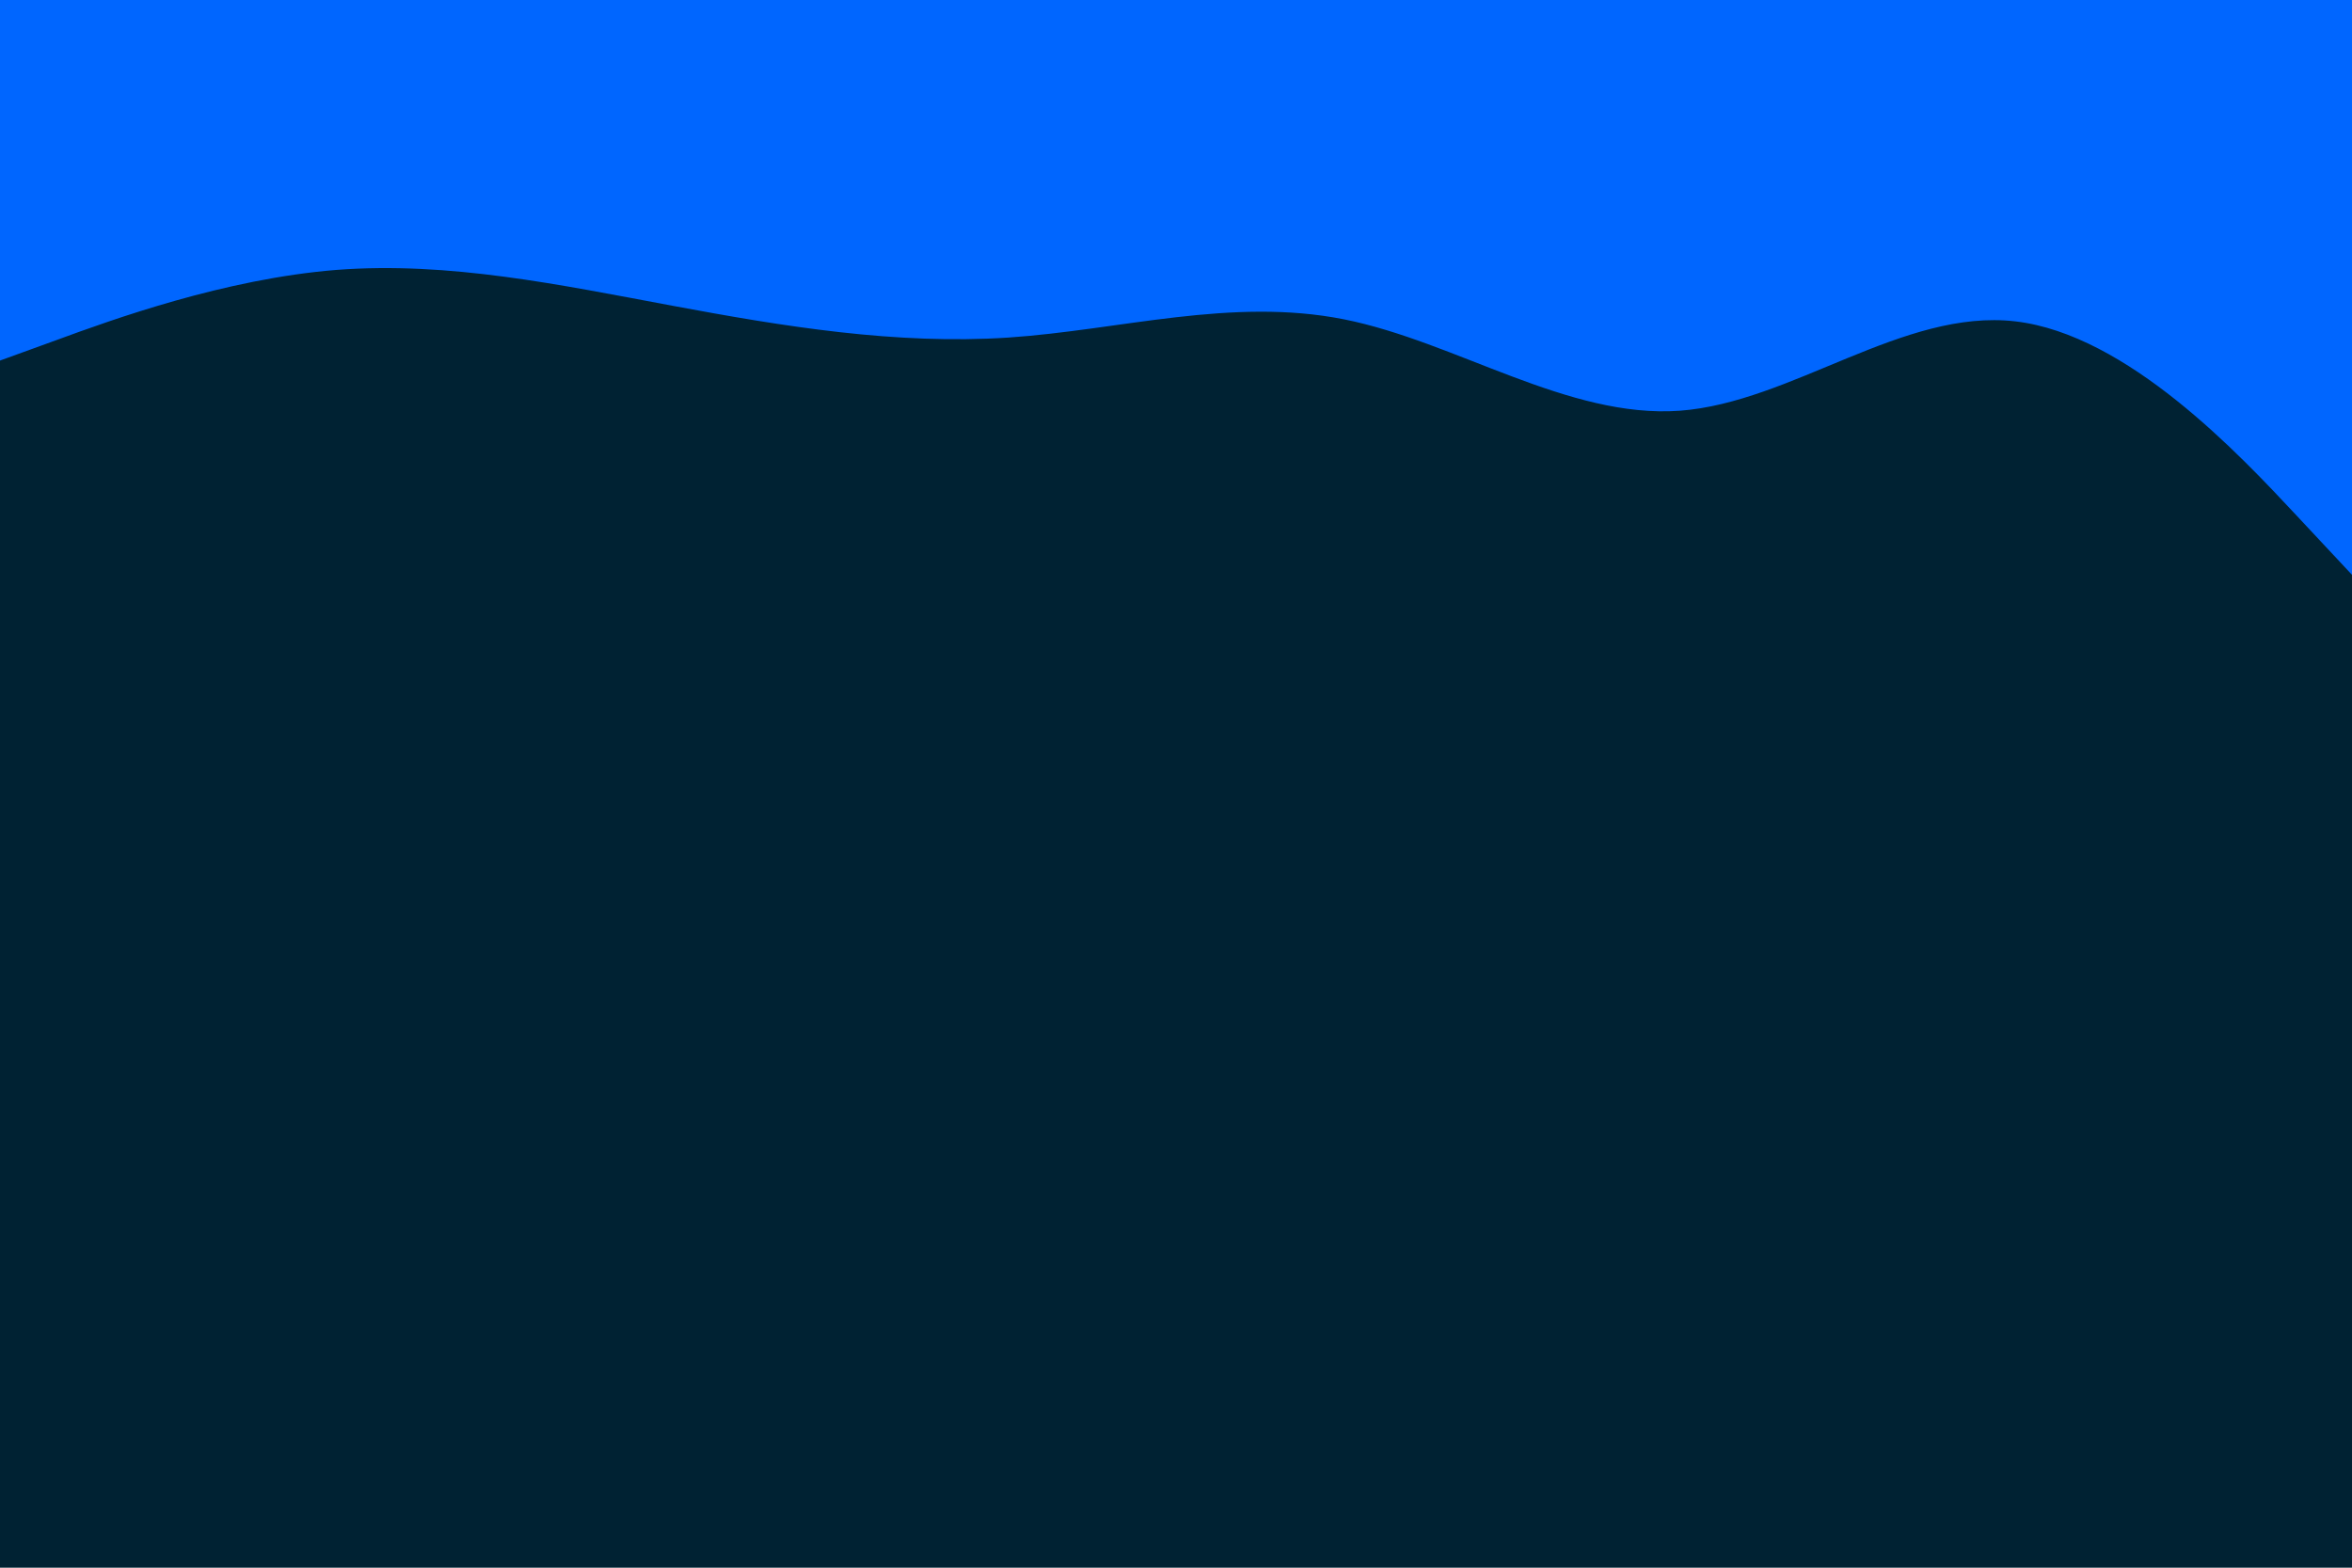 <svg id="visual" viewBox="0 0 900 600" width="900" height="600" xmlns="http://www.w3.org/2000/svg" xmlns:xlink="http://www.w3.org/1999/xlink" version="1.1"><rect x="0" y="0" width="900" height="600" fill="#002233"></rect><path d="M0 138L21.5 130.2C43 122.3 86 106.7 128.8 103.3C171.7 100 214.3 109 257.2 117C300 125 343 132 385.8 129.2C428.7 126.3 471.3 113.7 514.2 122.2C557 130.7 600 160.3 642.8 157.2C685.7 154 728.3 118 771.2 123C814 128 857 174 878.5 197L900 220L900 0L878.5 0C857 0 814 0 771.2 0C728.3 0 685.7 0 642.8 0C600 0 557 0 514.2 0C471.3 0 428.7 0 385.8 0C343 0 300 0 257.2 0C214.3 0 171.7 0 128.8 0C86 0 43 0 21.5 0L0 0Z" fill="#0066FF" stroke-linecap="round" stroke-linejoin="miter"></path></svg>